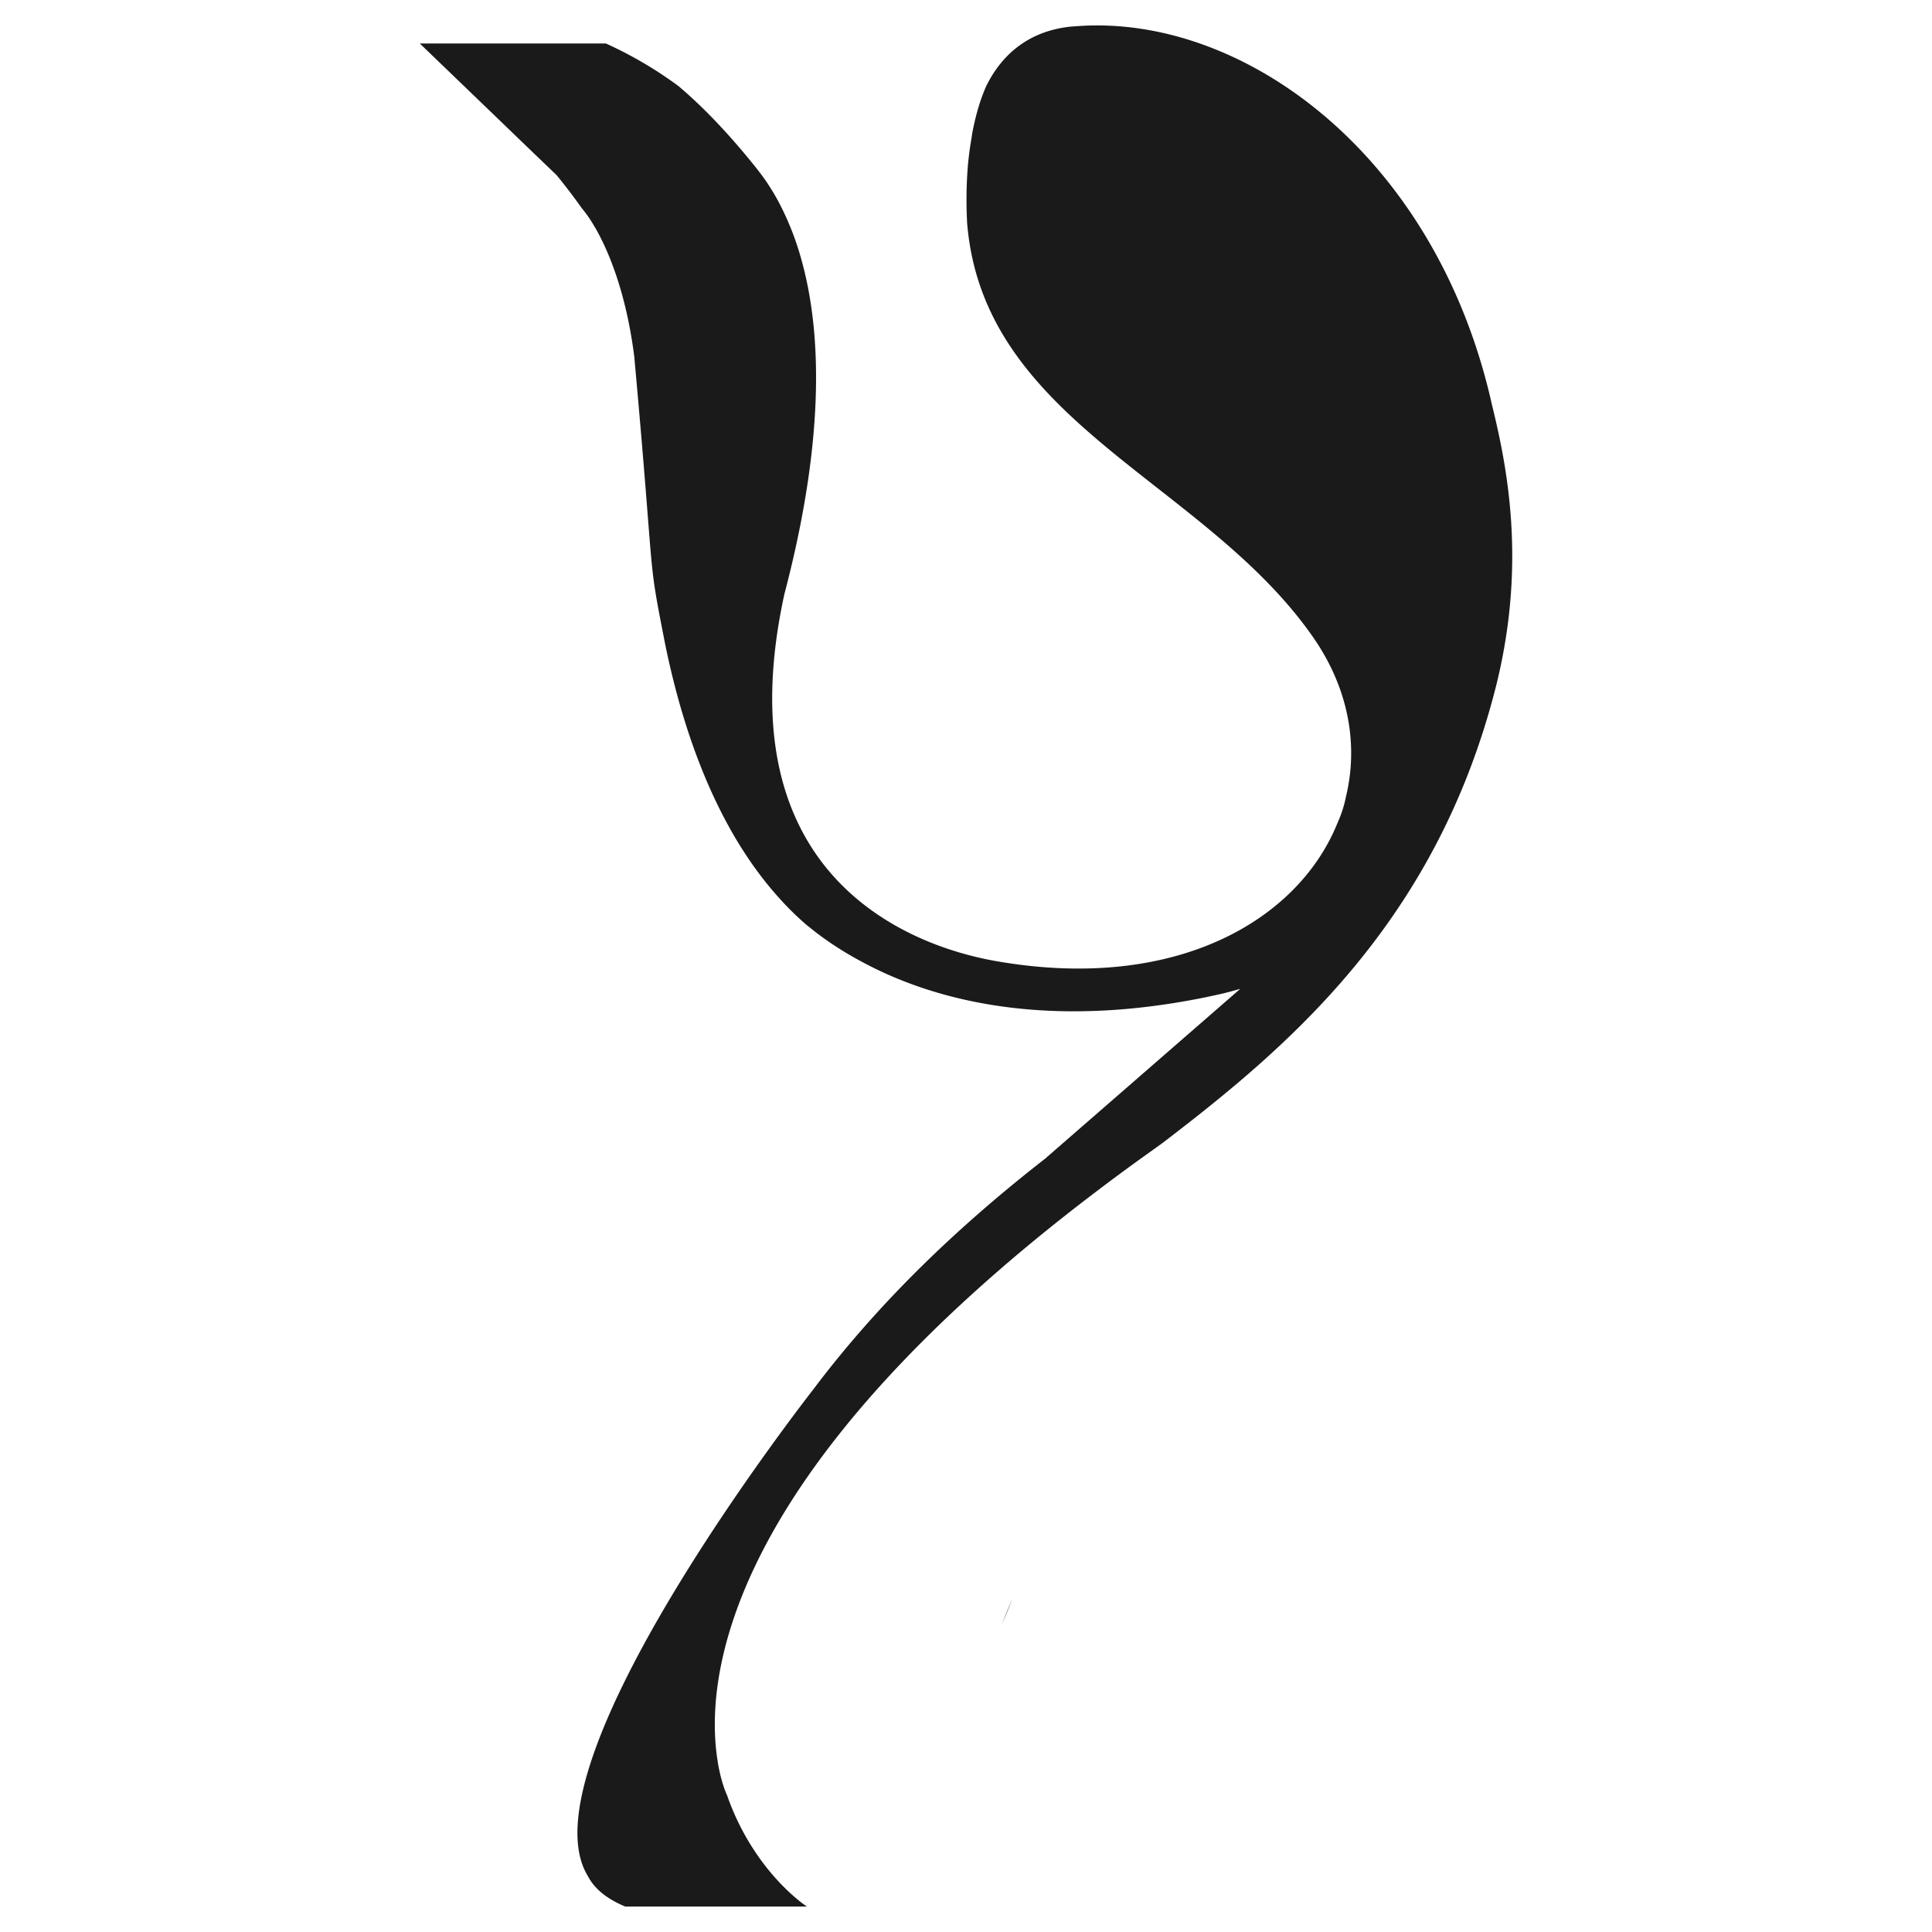 <svg id="Calque_1" data-name="Calque 1" xmlns="http://www.w3.org/2000/svg" viewBox="0 0 1000 1000"><defs><style>.cls-1{fill:#1a1a1a;}</style></defs><title>Feinte_Caractère</title><path class="cls-1" d="M772.32,209.9v0C743.48,80,643.18,6.94,557,13.58l-2.5.17c-22.9,2.29-35.71,15.36-42.79,28.4a1.74,1.74,0,0,0-.14.29c-.12.21-.3.53-.53,1-.12.24-.27.5-.41.8-1.68,3.64-5.11,12.07-7.55,25.52a2.17,2.17,0,0,0,0,.38v.06c-.18.85-.29,1.73-.44,2.58-.68,4-1.18,8-1.56,11.81-.06.5-.11,1-.14,1.53a221.36,221.36,0,0,0-.42,28,1.23,1.23,0,0,0,0,.33c.06,1.11.15,2.14.27,3.23,9.9,101.82,123.43,132,179.14,212.53,18.18,26.32,23.17,55.39,16.77,82a62.42,62.42,0,0,1-4.37,13.65c-20.33,50.58-84,87.93-177,71.57C468.39,489.13,374.55,451.6,406,307.49c21.58-82.05,18.91-137.09,8.78-173.21A149.43,149.43,0,0,0,404.3,107a113.76,113.76,0,0,0-6.46-11.21l-.14-.24c-1.65-2.5-3.29-4.79-4.91-6.84-.5-.68-1-1.32-1.55-2-15.33-19.15-28.76-32.6-39.94-42.05a.8.8,0,0,1-.18-.15,207.3,207.3,0,0,0-37.5-22,.23.23,0,0,0-.09,0H217.29l41.55,40C269.42,72.72,280,82.91,288,90.55l.06.06v0q5.46,6.64,11.27,14.62c.59.85,1.24,1.71,1.85,2.59,0,0,0,0,.06.06a64.37,64.37,0,0,1,6.55,9.57,1.12,1.12,0,0,0,.24.32c6.55,11.37,16.09,33.1,20.38,67.7v0c0,.14,0,.29,0,.41,10.8,119,6.55,99.91,15.21,144.14.15.79.32,1.58.47,2.4s.29,1.44.44,2.15c9.13,44.14,26.2,93.83,58.12,129.54l.09.09a148.79,148.79,0,0,0,14.39,14.24l.76.65c.47.35.91.73,1.38,1.08s.91.74,1.35,1.09.68.53,1,.79c.47.39,1,.74,1.47,1.15l.26.17c.5.39,1,.74,1.53,1.15,1,.73,2.06,1.5,3.17,2.26.56.41,1.12.79,1.68,1.18,1.14.76,2.29,1.52,3.52,2.32,3.61,2.32,7.55,4.7,11.87,7C480.4,516.62,539,533.83,625.3,515.92c1.67-.39,3.38-.71,5.11-1.12h.06c3.9-.88,7.75-1.88,11.51-3l0,0L541.23,599.48a2,2,0,0,1,.35-.24c-45.11,35.07-85.4,73.6-119.18,118l0,.06s-.05,0-.05.06c-4.17,5.32-153.16,195.8-118.15,253.56,3.32,6.46,9.54,11.81,19.47,15.92h94s-27.34-17.56-41.35-57.62a1.26,1.26,0,0,1-.06-.15c-.47-1-3.09-6.9-4.79-17.26a1.3,1.3,0,0,0,0-.15c-6.58-40.32.65-147.52,198-296.47l.06-.06q12.42-9.39,25.9-19c2.23-1.59,4.44-3.17,6.61-4.76a.3.3,0,0,0,.15-.12c64.49-49.36,141.57-113.95,172.38-237,.32-1.27.62-2.56.91-3.82C789.47,290.25,780.3,242.24,772.32,209.9ZM519,839.71c1.58-4.06,3.23-8.08,4.9-12-1.56,4.2-3.29,8.39-5.11,12.57C518.8,840.06,518.89,839.88,519,839.71Z"/></svg>